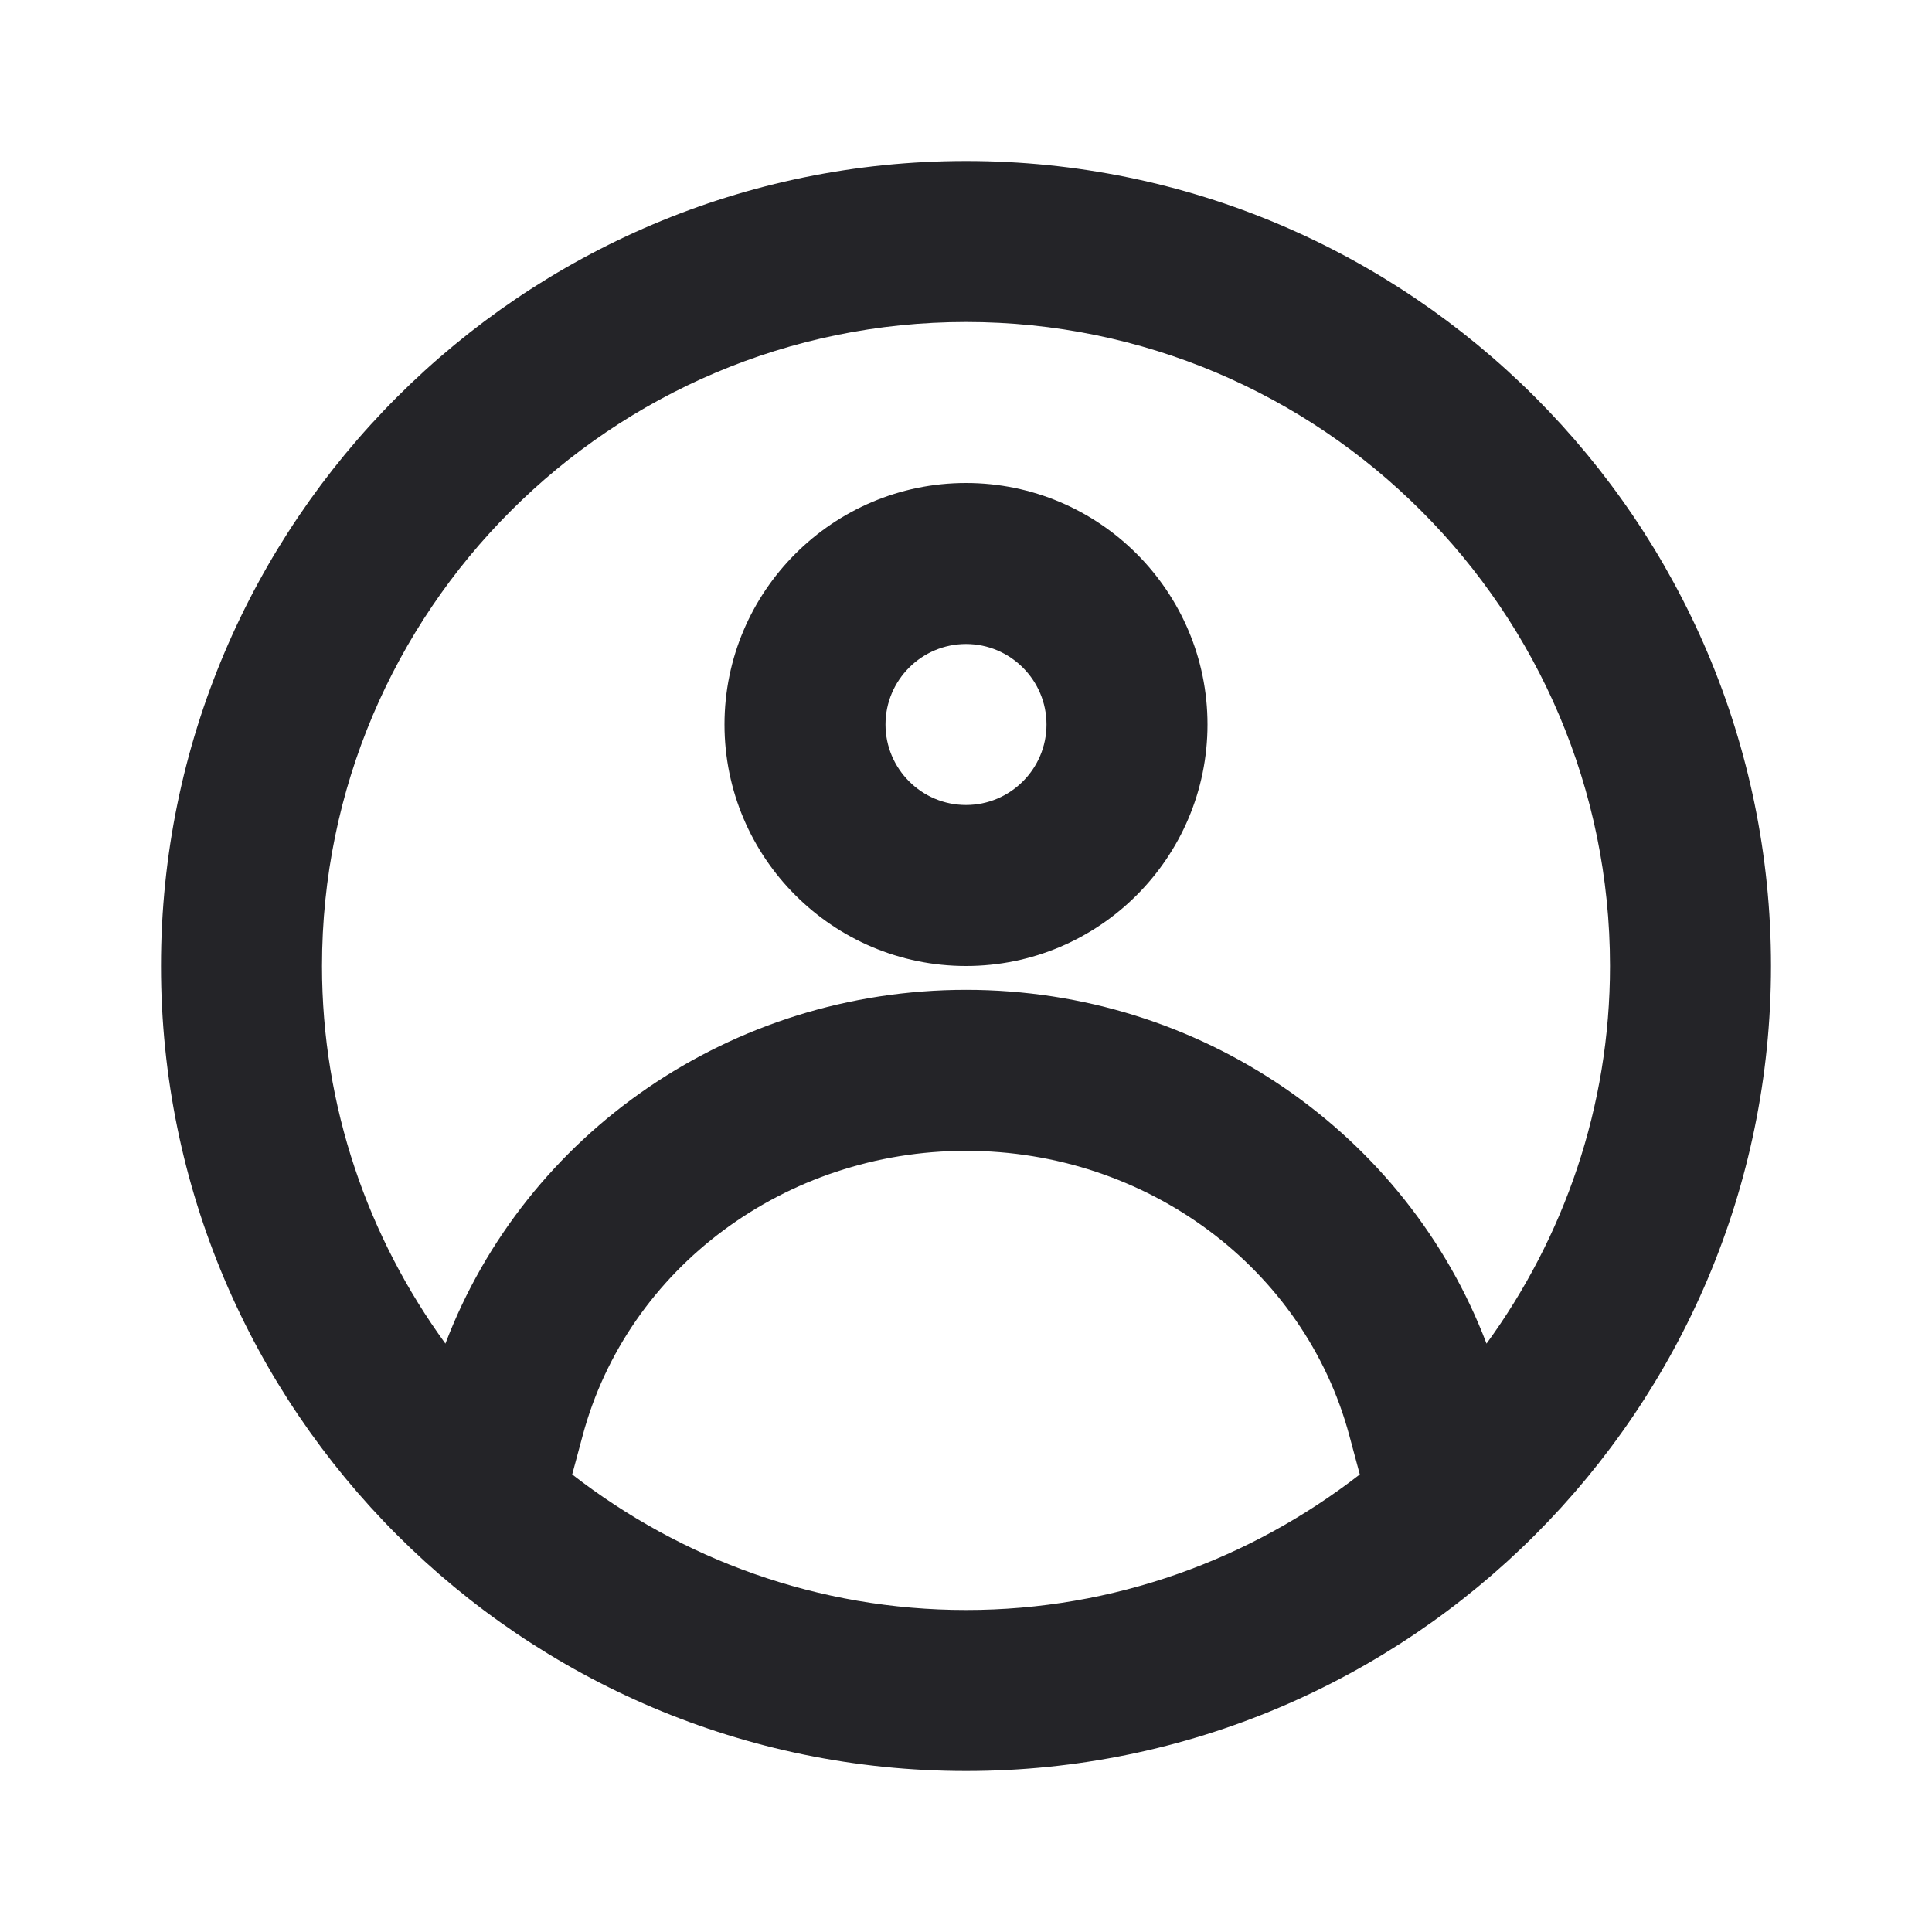 <svg width="24" height="24" viewBox="0 0 24 24" fill="none" xmlns="http://www.w3.org/2000/svg">
<g id="person-circle">
<path id="Combined Shape" fill-rule="evenodd" clip-rule="evenodd" d="M12.001 12.296C14.918 12.296 17.474 14.08 18.466 16.691C19.427 15.371 20 13.753 20 12C20 7.589 16.412 4 12.001 4C7.589 4 4 7.589 4 12C4 13.753 4.573 15.371 5.533 16.691C6.527 14.079 9.083 12.296 12.001 12.296ZM7.238 17.833L7.108 18.316C8.462 19.367 10.158 20 12.001 20C13.842 20 15.537 19.368 16.892 18.316L16.762 17.833C16.203 15.751 14.245 14.296 12.001 14.296C9.755 14.296 7.797 15.751 7.238 17.833ZM2 12C2 6.486 6.486 2 12.001 2C17.515 2 22 6.486 22 12C22 17.514 17.515 22 12.001 22C6.486 22 2 17.514 2 12ZM11 9C11 9.551 11.449 10 12 10C12.551 10 13 9.551 13 9C13 8.449 12.551 8 12 8C11.449 8 11 8.449 11 9ZM9 9C9 7.346 10.346 6 12 6C13.654 6 15 7.346 15 9C15 10.654 13.654 12 12 12C10.346 12 9 10.654 9 9Z" fill="#242428"/>
</g>
</svg>
